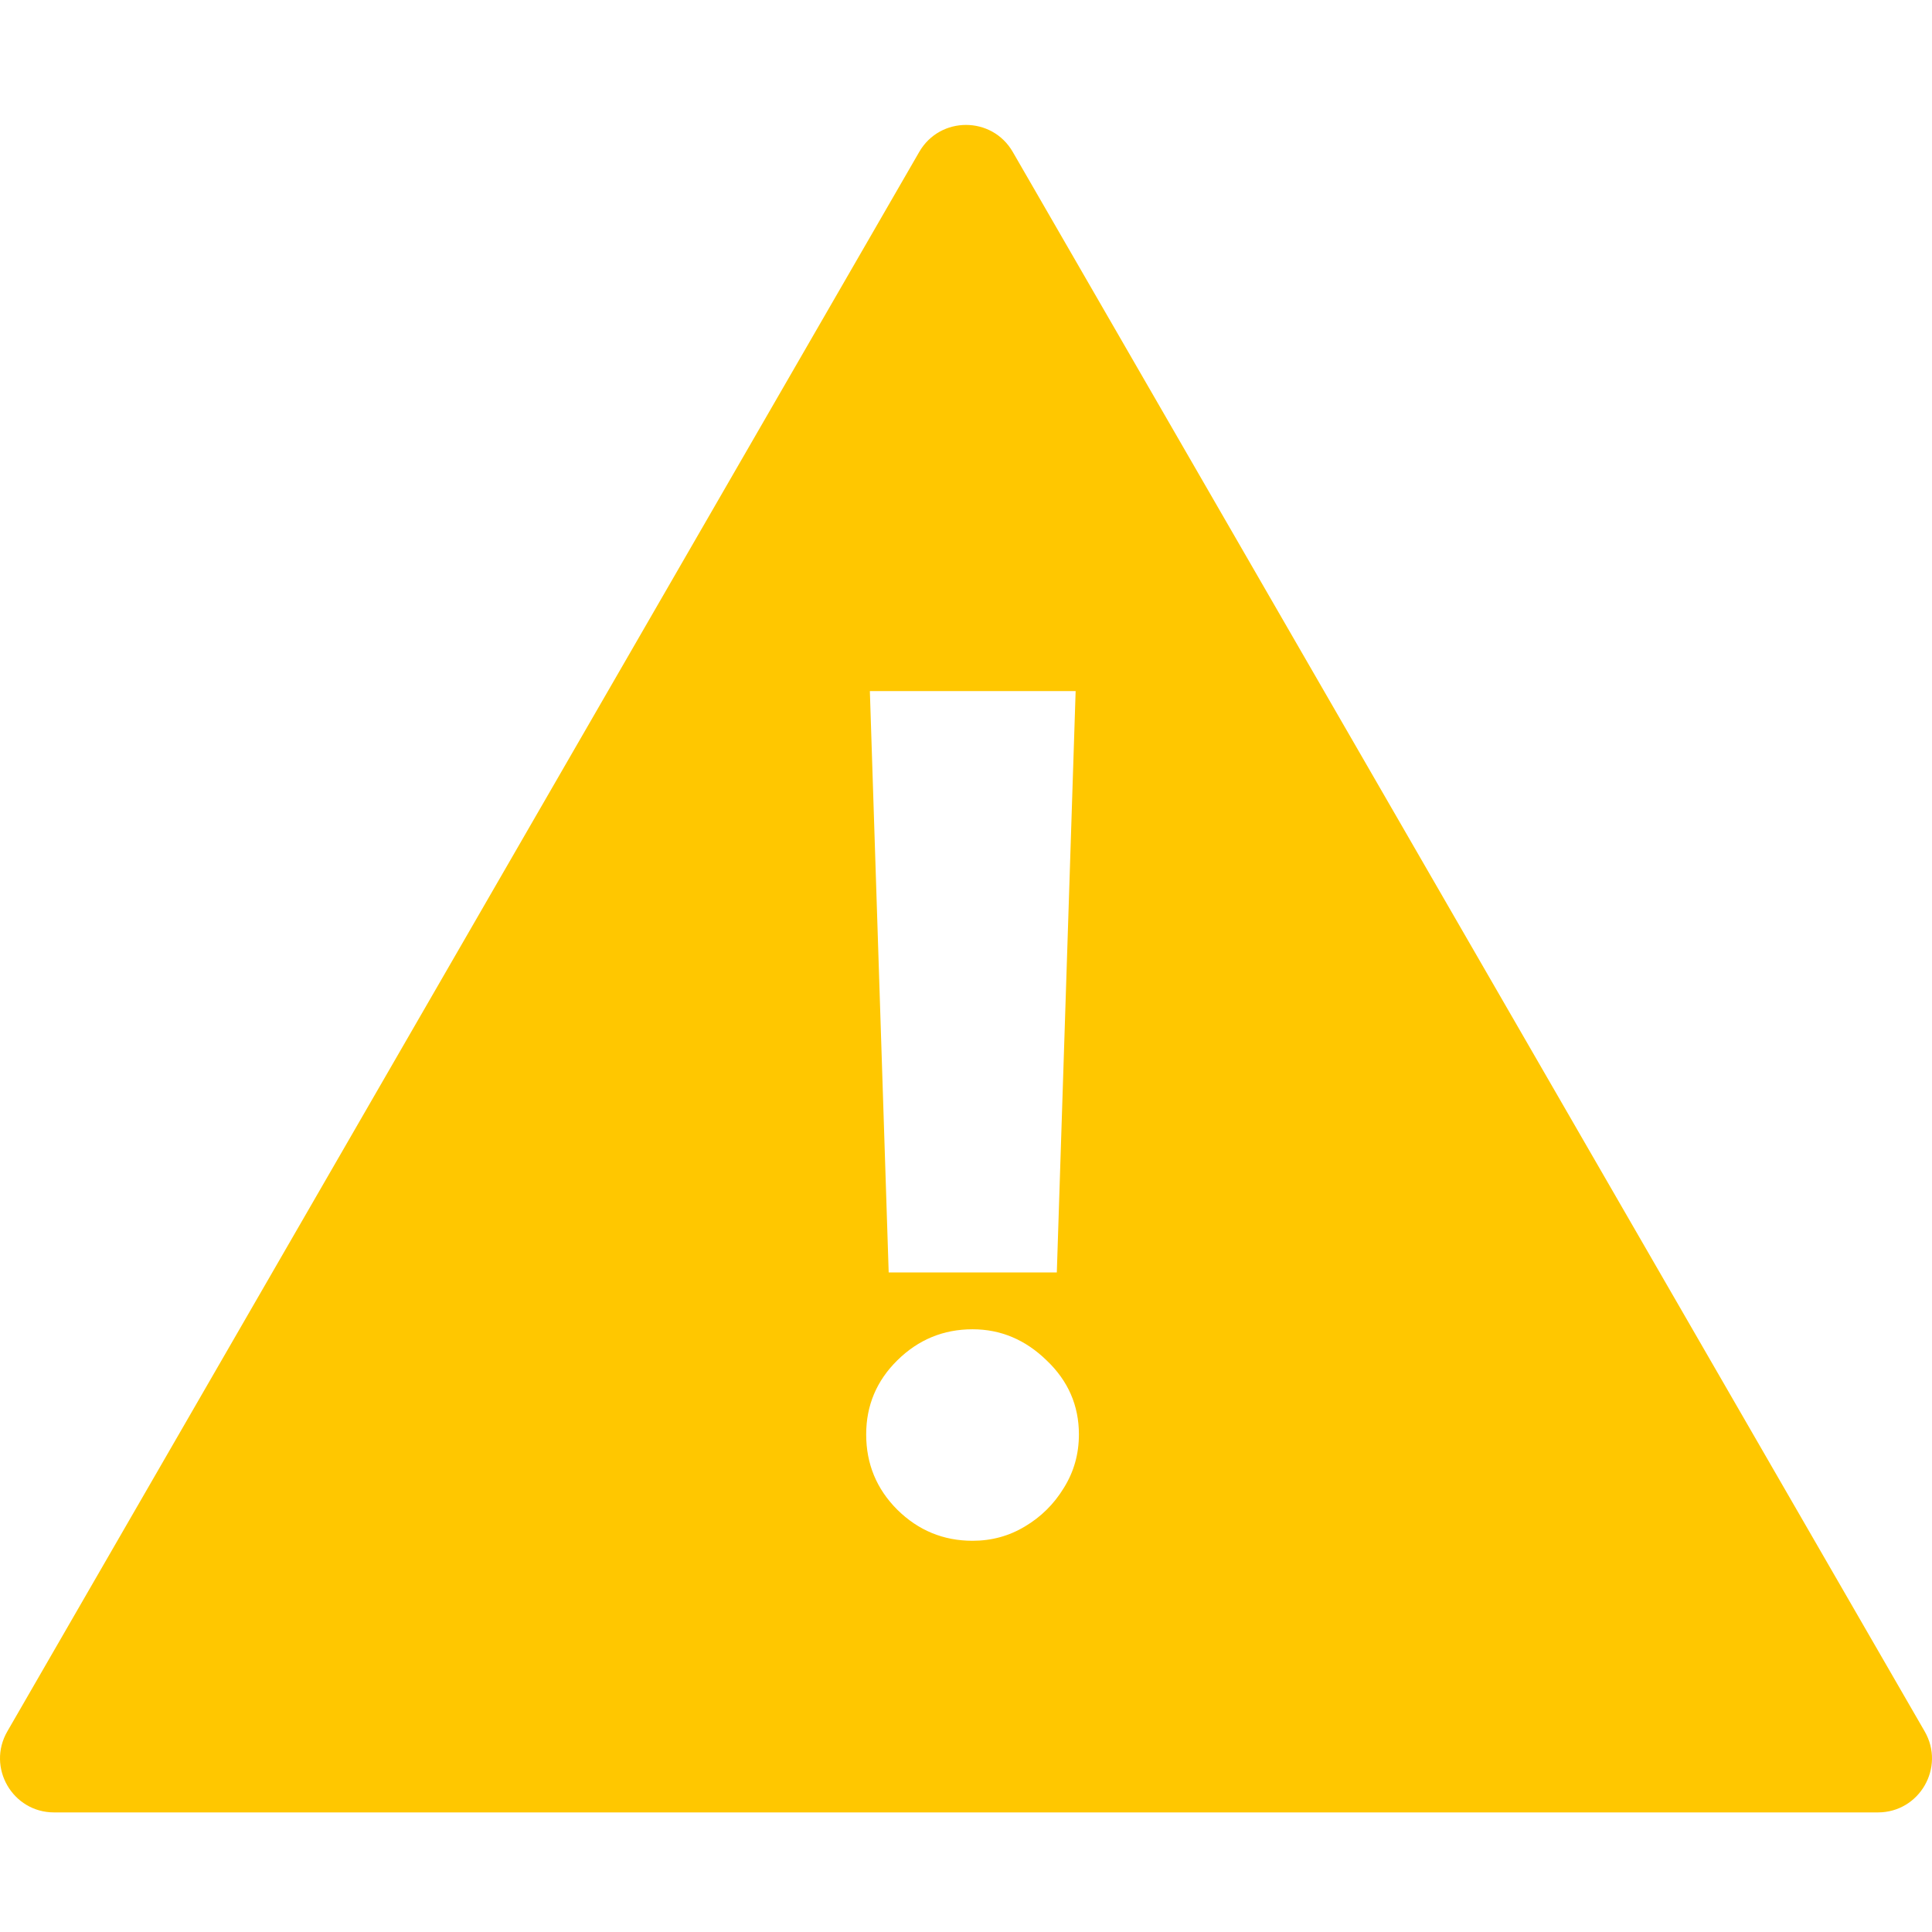 <svg width="665" height="665" viewBox="0 0 665 665" fill="none" xmlns="http://www.w3.org/2000/svg">
<g clip-path="url(#clip0_113_6)">
<path fill-rule="evenodd" clip-rule="evenodd" d="M348.597 52.293C341.443 39.902 323.557 39.902 316.403 52.293L2.518 595.959C-4.636 608.35 4.306 623.839 18.615 623.839H646.385C660.694 623.839 669.636 608.35 662.482 595.959L348.597 52.293ZM363.76 437.97L370.238 237.88H299.41L305.888 437.97H363.76ZM308.845 519.639C316.073 526.774 324.709 530.341 334.754 530.341C341.325 530.341 347.333 528.698 352.777 525.413C358.316 522.127 362.775 517.715 366.154 512.176C369.627 506.638 371.364 500.489 371.364 493.73C371.364 483.78 367.656 475.284 360.24 468.244C352.918 461.11 344.423 457.542 334.754 457.542C324.709 457.542 316.073 461.11 308.845 468.244C301.71 475.284 298.143 483.78 298.143 493.73C298.143 503.869 301.71 512.505 308.845 519.639Z" fill="#FFC700"/>
</g>
<defs>
<clipPath id="clip0_113_6">
<rect width="665" height="665" fill="white"/>
</clipPath>
</defs>
</svg>
